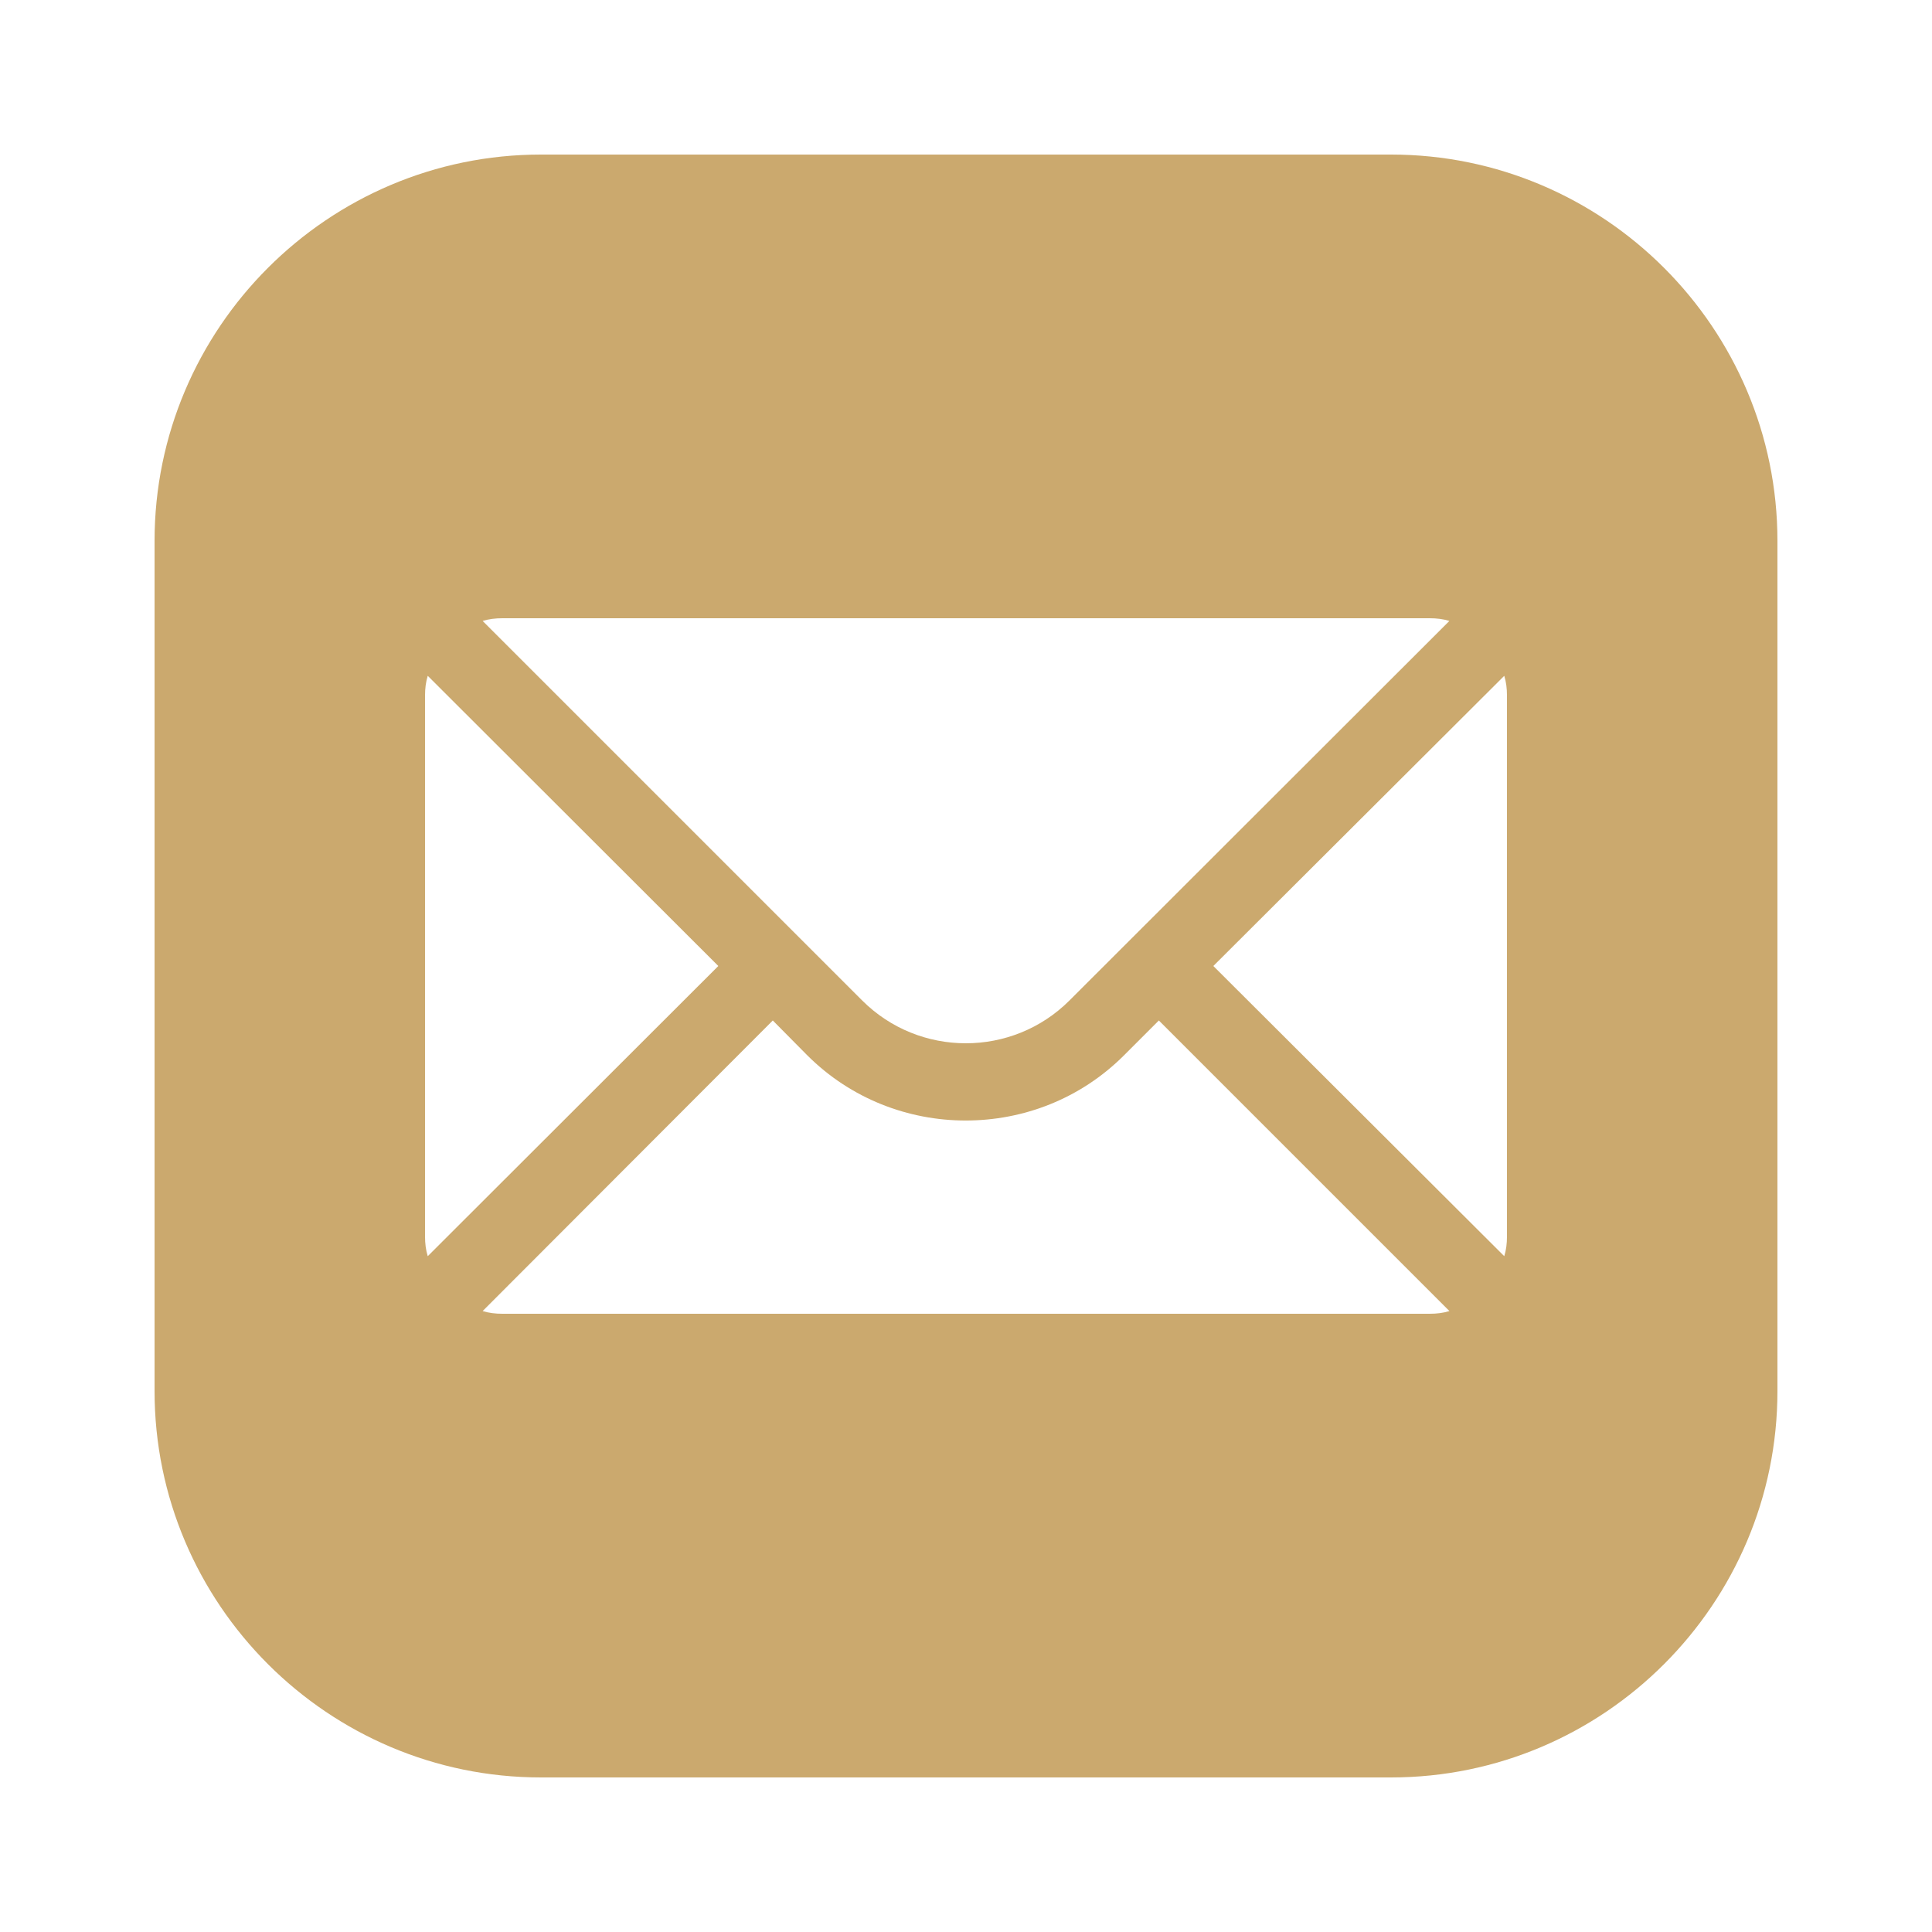 <svg xmlns="http://www.w3.org/2000/svg" xmlns:xlink="http://www.w3.org/1999/xlink" viewBox="0,0,256,256" width="48px" height="48px" fill-rule="nonzero"><g fill="#cba96e" fill-rule="nonzero" stroke="none" stroke-width="1" stroke-linecap="butt" stroke-linejoin="miter" stroke-miterlimit="10" stroke-dasharray="" stroke-dashoffset="0" font-family="none" font-weight="none" font-size="none" text-anchor="none" style="mix-blend-mode: normal"><g transform="scale(5.12,5.12)"><path d="M14,4c-5.511,0 -10,4.489 -10,10v22c0,5.511 4.489,10 10,10h22c5.511,0 10,-4.489 10,-10v-22c0,-5.511 -4.489,-10 -10,-10zM13,16h24c0.18,0 0.35,0.02 0.51,0.07l-9.83,9.82c-1.48,1.48 -3.889,1.48 -5.369,0l-9.82,-9.82c0.16,-0.05 0.33,-0.07 0.51,-0.07zM11.07,17.49l7.52,7.51l-7.52,7.51c-0.05,-0.16 -0.07,-0.33 -0.07,-0.51v-14c0,-0.18 0.02,-0.35 0.07,-0.51zM38.93,17.49c0.05,0.16 0.07,0.33 0.07,0.51v14c0,0.18 -0.02,0.35 -0.07,0.51l-7.529,-7.51zM20,26.41l0.891,0.9c1.13,1.13 2.62,1.689 4.1,1.689c1.49,0 2.97,-0.559 4.1,-1.689l0.9,-0.9l7.52,7.52c-0.16,0.05 -0.33,0.07 -0.51,0.07h-24c-0.18,0 -0.35,-0.02 -0.51,-0.07z"></path></g></g></svg>